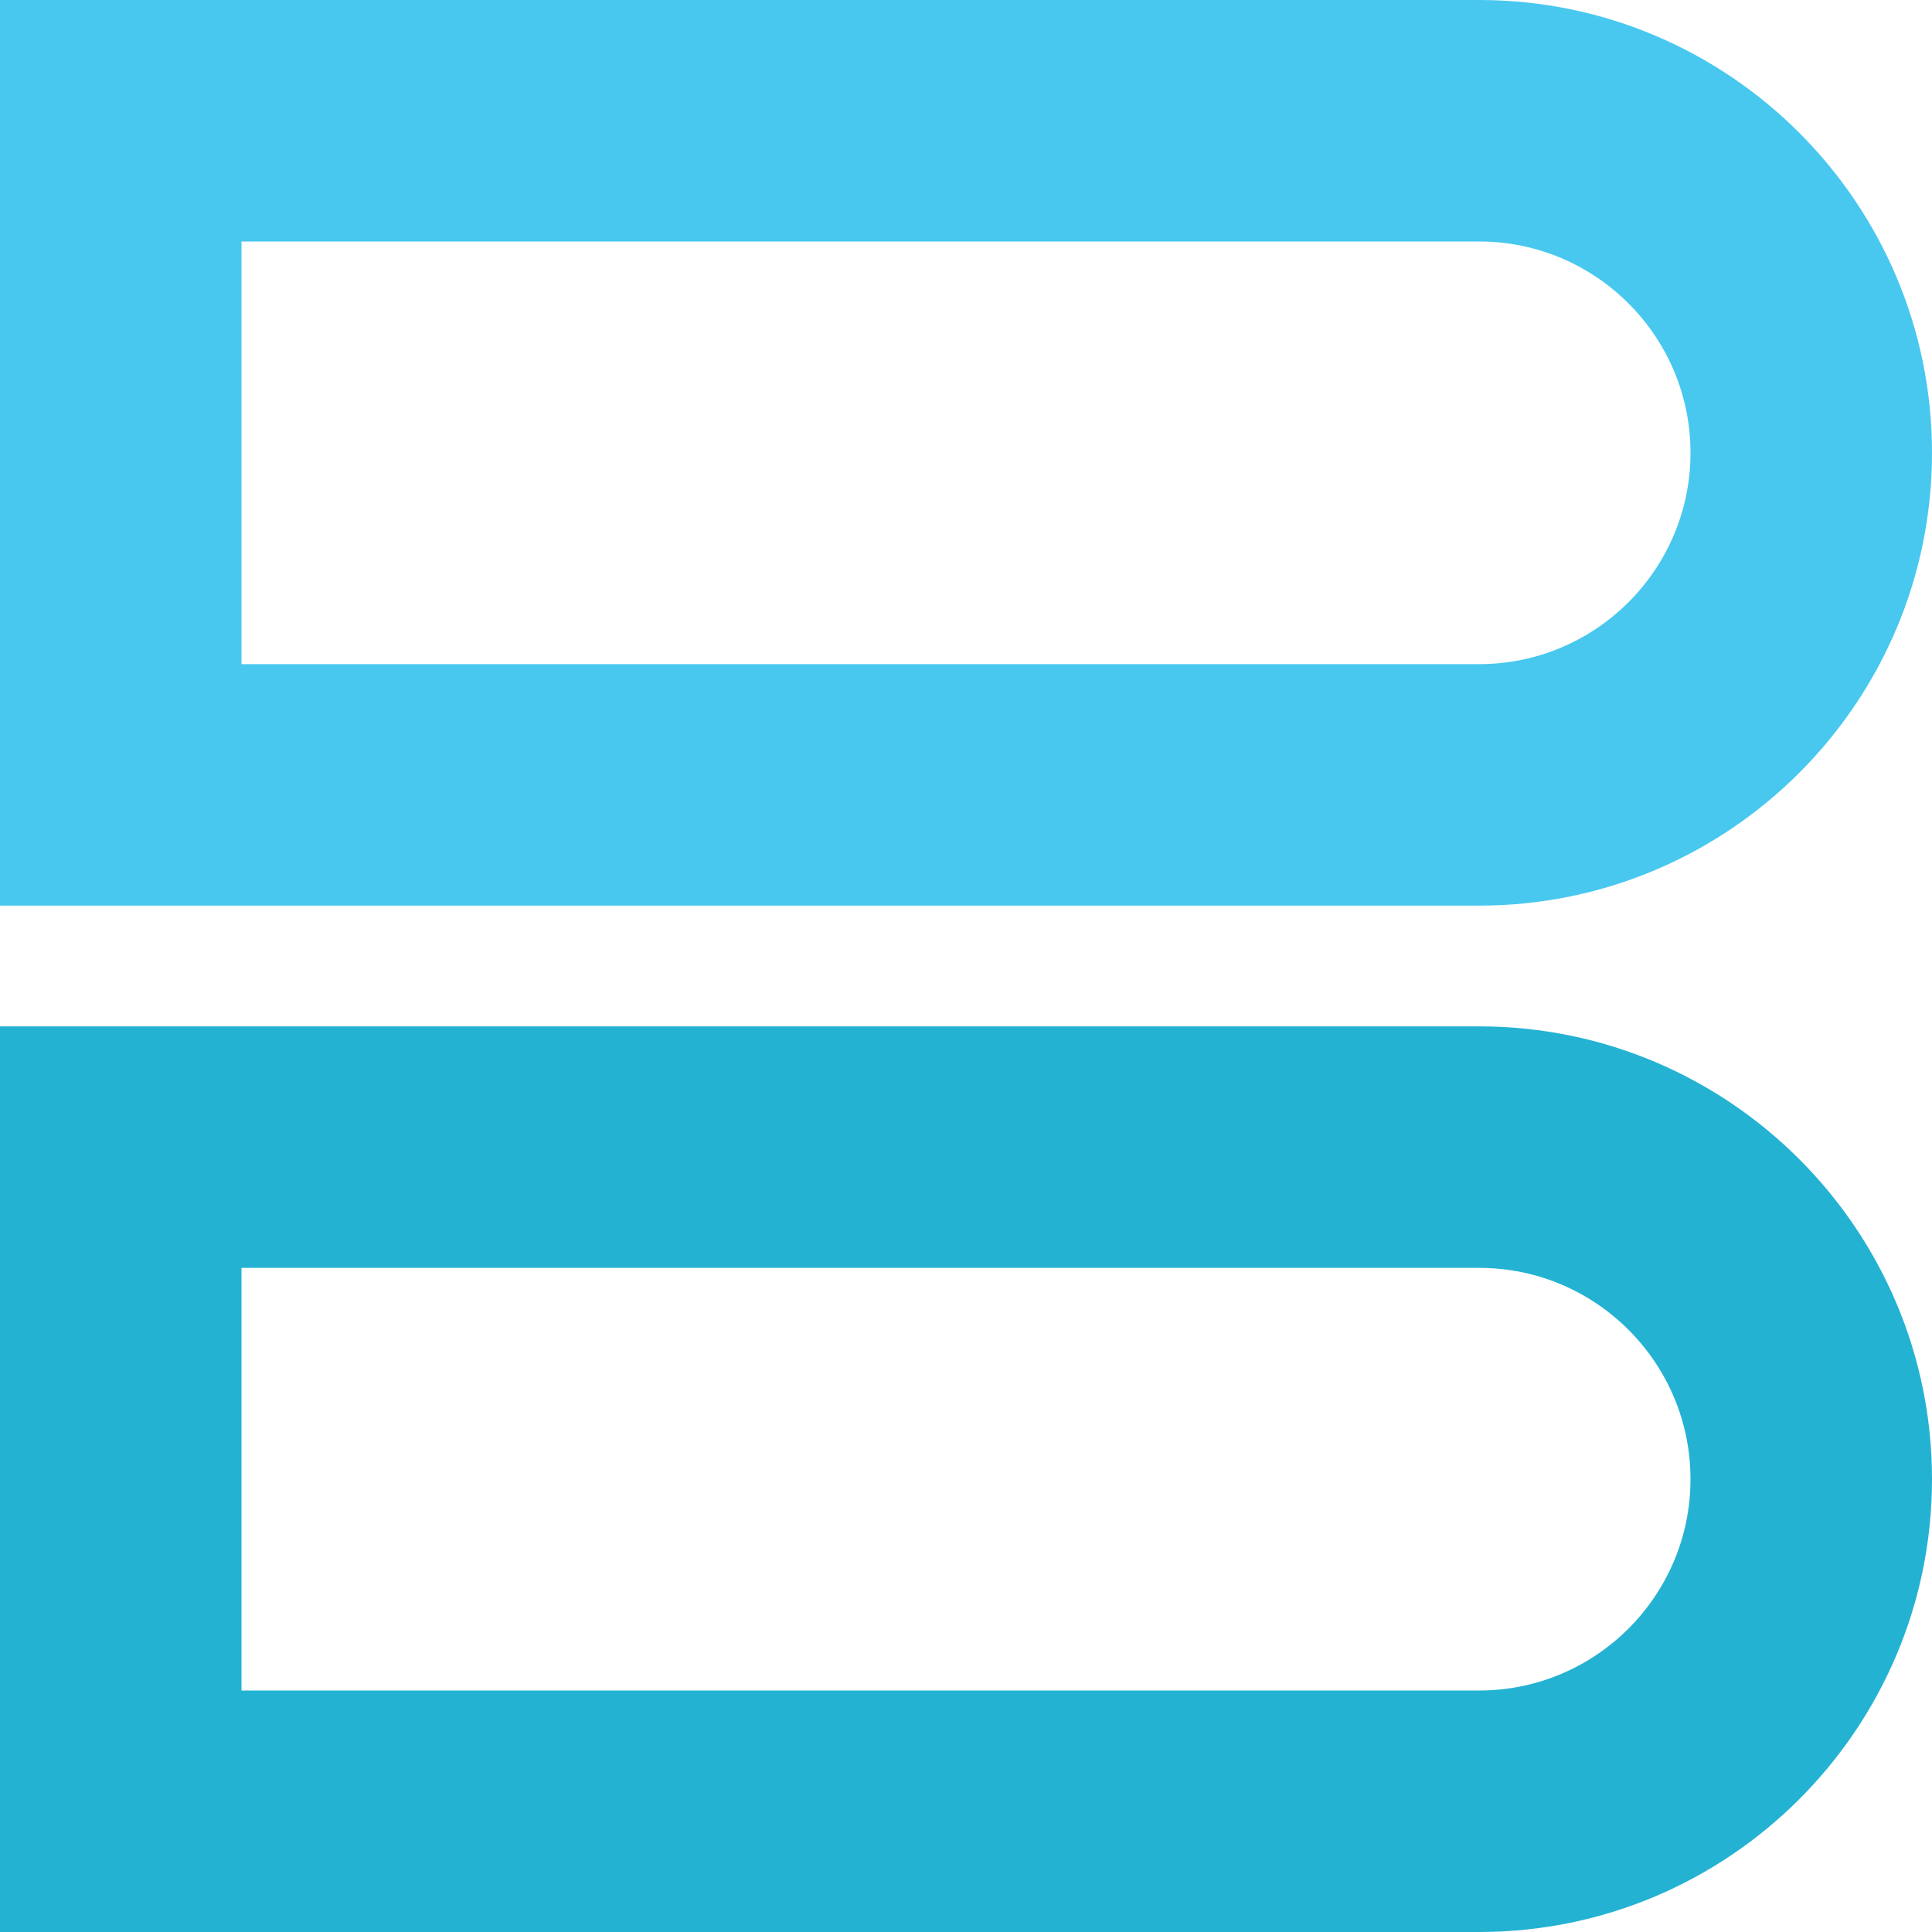 <svg height="512pt" viewBox="0 0 512 512" width="512pt" xmlns="http://www.w3.org/2000/svg"><path d="m392 0h-392v240h392c66.176 0 120-53.824 120-120s-53.824-120-120-120zm0 176h-328v-112h328c30.879 0 56 25.121 56 56s-25.121 56-56 56zm0 0" fill="#48c8ef"/><path d="m392 272h-392v240h392c66.176 0 120-53.824 120-120s-53.824-120-120-120zm0 176h-328v-112h328c30.879 0 56 25.121 56 56s-25.121 56-56 56zm0 0" fill="#24b2d3"/></svg>